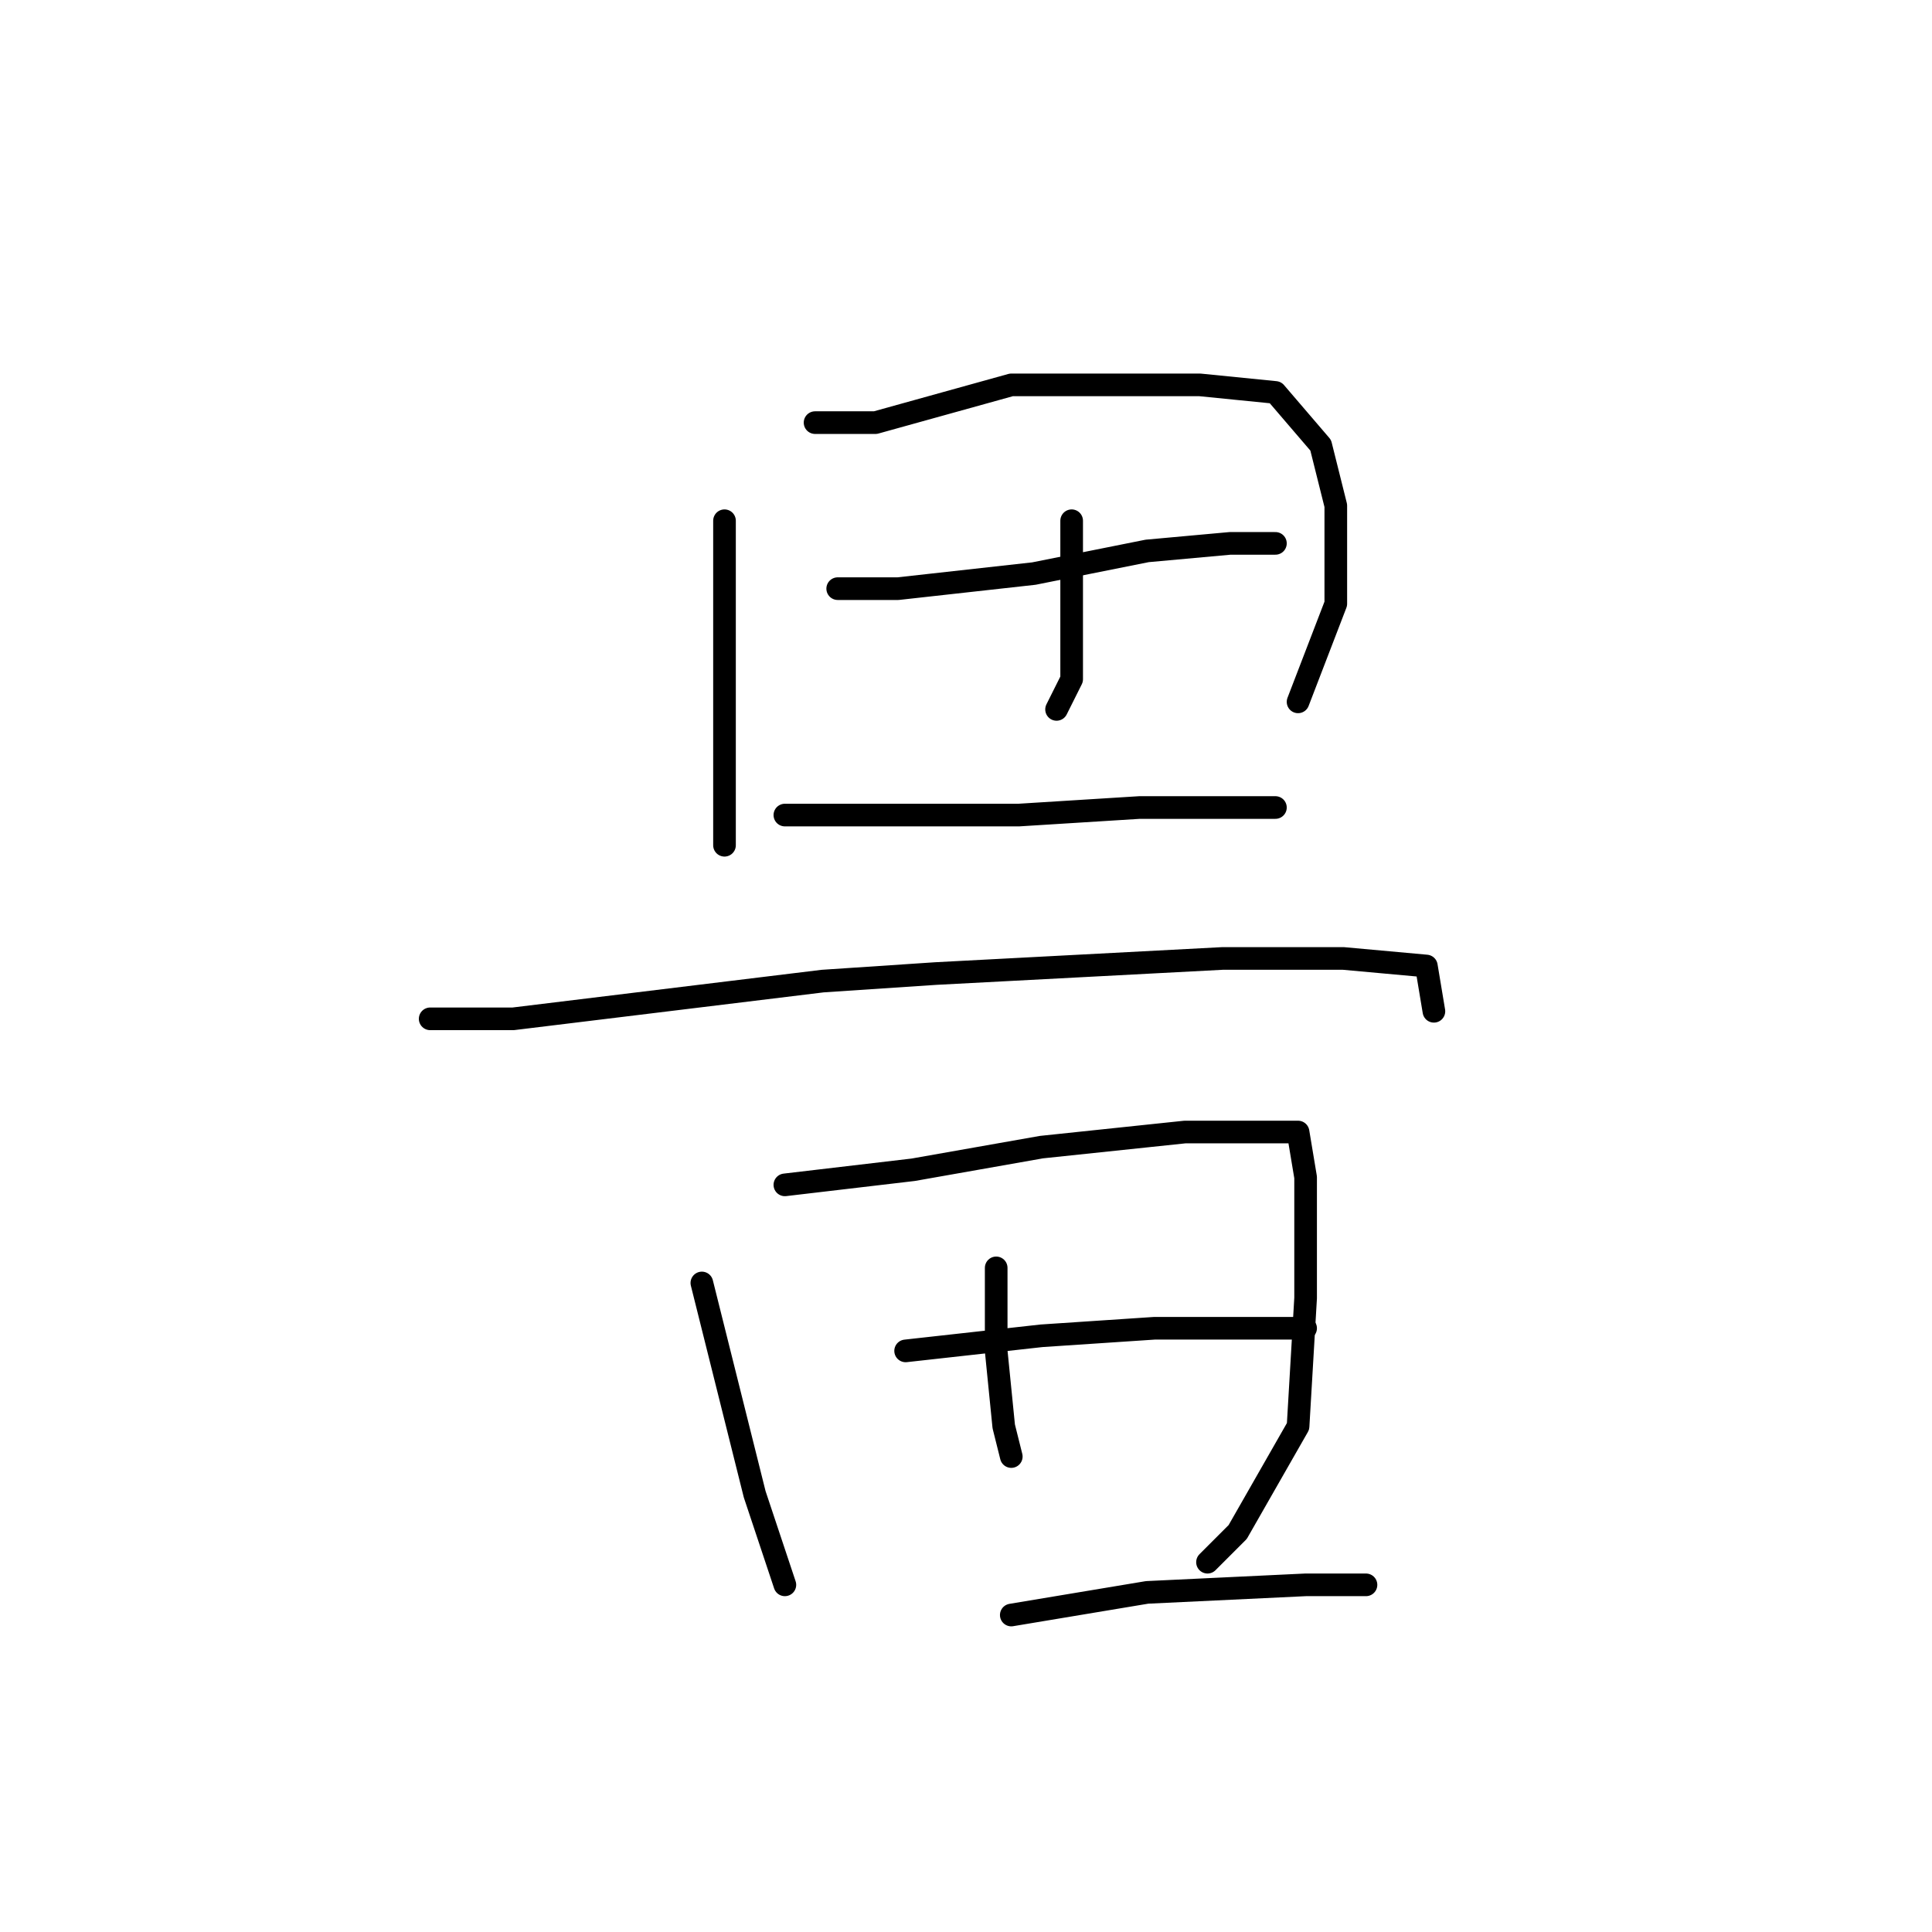 <?xml version="1.0" standalone="no"?>
    <svg width="256" height="256" xmlns="http://www.w3.org/2000/svg" version="1.1">
    <polyline stroke="black" stroke-width="3" stroke-linecap="round" fill="transparent" stroke-linejoin="round" points="96 69 96 84 96 100 96 110 96 112 96 112 " />
        <polyline stroke="black" stroke-width="3" stroke-linecap="round" fill="transparent" stroke-linejoin="round" points="108 56 116 56 134 51 151 51 159 51 169 52 175 59 177 67 177 80 172 93 172 93 " />
        <polyline stroke="black" stroke-width="3" stroke-linecap="round" fill="transparent" stroke-linejoin="round" points="142 69 142 80 142 90 140 94 140 94 " />
        <polyline stroke="black" stroke-width="3" stroke-linecap="round" fill="transparent" stroke-linejoin="round" points="111 78 119 78 137 76 152 73 163 72 169 72 169 72 " />
        <polyline stroke="black" stroke-width="3" stroke-linecap="round" fill="transparent" stroke-linejoin="round" points="104 108 112 108 127 108 135 108 151 107 164 107 169 107 169 107 " />
        <polyline stroke="black" stroke-width="3" stroke-linecap="round" fill="transparent" stroke-linejoin="round" points="57 135 68 135 109 130 124 129 162 127 178 127 189 128 190 134 190 134 " />
        <polyline stroke="black" stroke-width="3" stroke-linecap="round" fill="transparent" stroke-linejoin="round" points="93 170 96 182 100 198 103 207 104 210 104 210 " />
        <polyline stroke="black" stroke-width="3" stroke-linecap="round" fill="transparent" stroke-linejoin="round" points="104 157 121 155 138 152 157 150 167 150 172 150 173 156 173 172 172 189 164 203 160 207 160 207 " />
        <polyline stroke="black" stroke-width="3" stroke-linecap="round" fill="transparent" stroke-linejoin="round" points="132 168 132 179 133 189 134 193 134 193 " />
        <polyline stroke="black" stroke-width="3" stroke-linecap="round" fill="transparent" stroke-linejoin="round" points="120 179 138 177 153 176 167 176 173 176 173 176 " />
        <polyline stroke="black" stroke-width="3" stroke-linecap="round" fill="transparent" stroke-linejoin="round" points="134 214 152 211 173 210 181 210 181 210 " />
        </svg>
